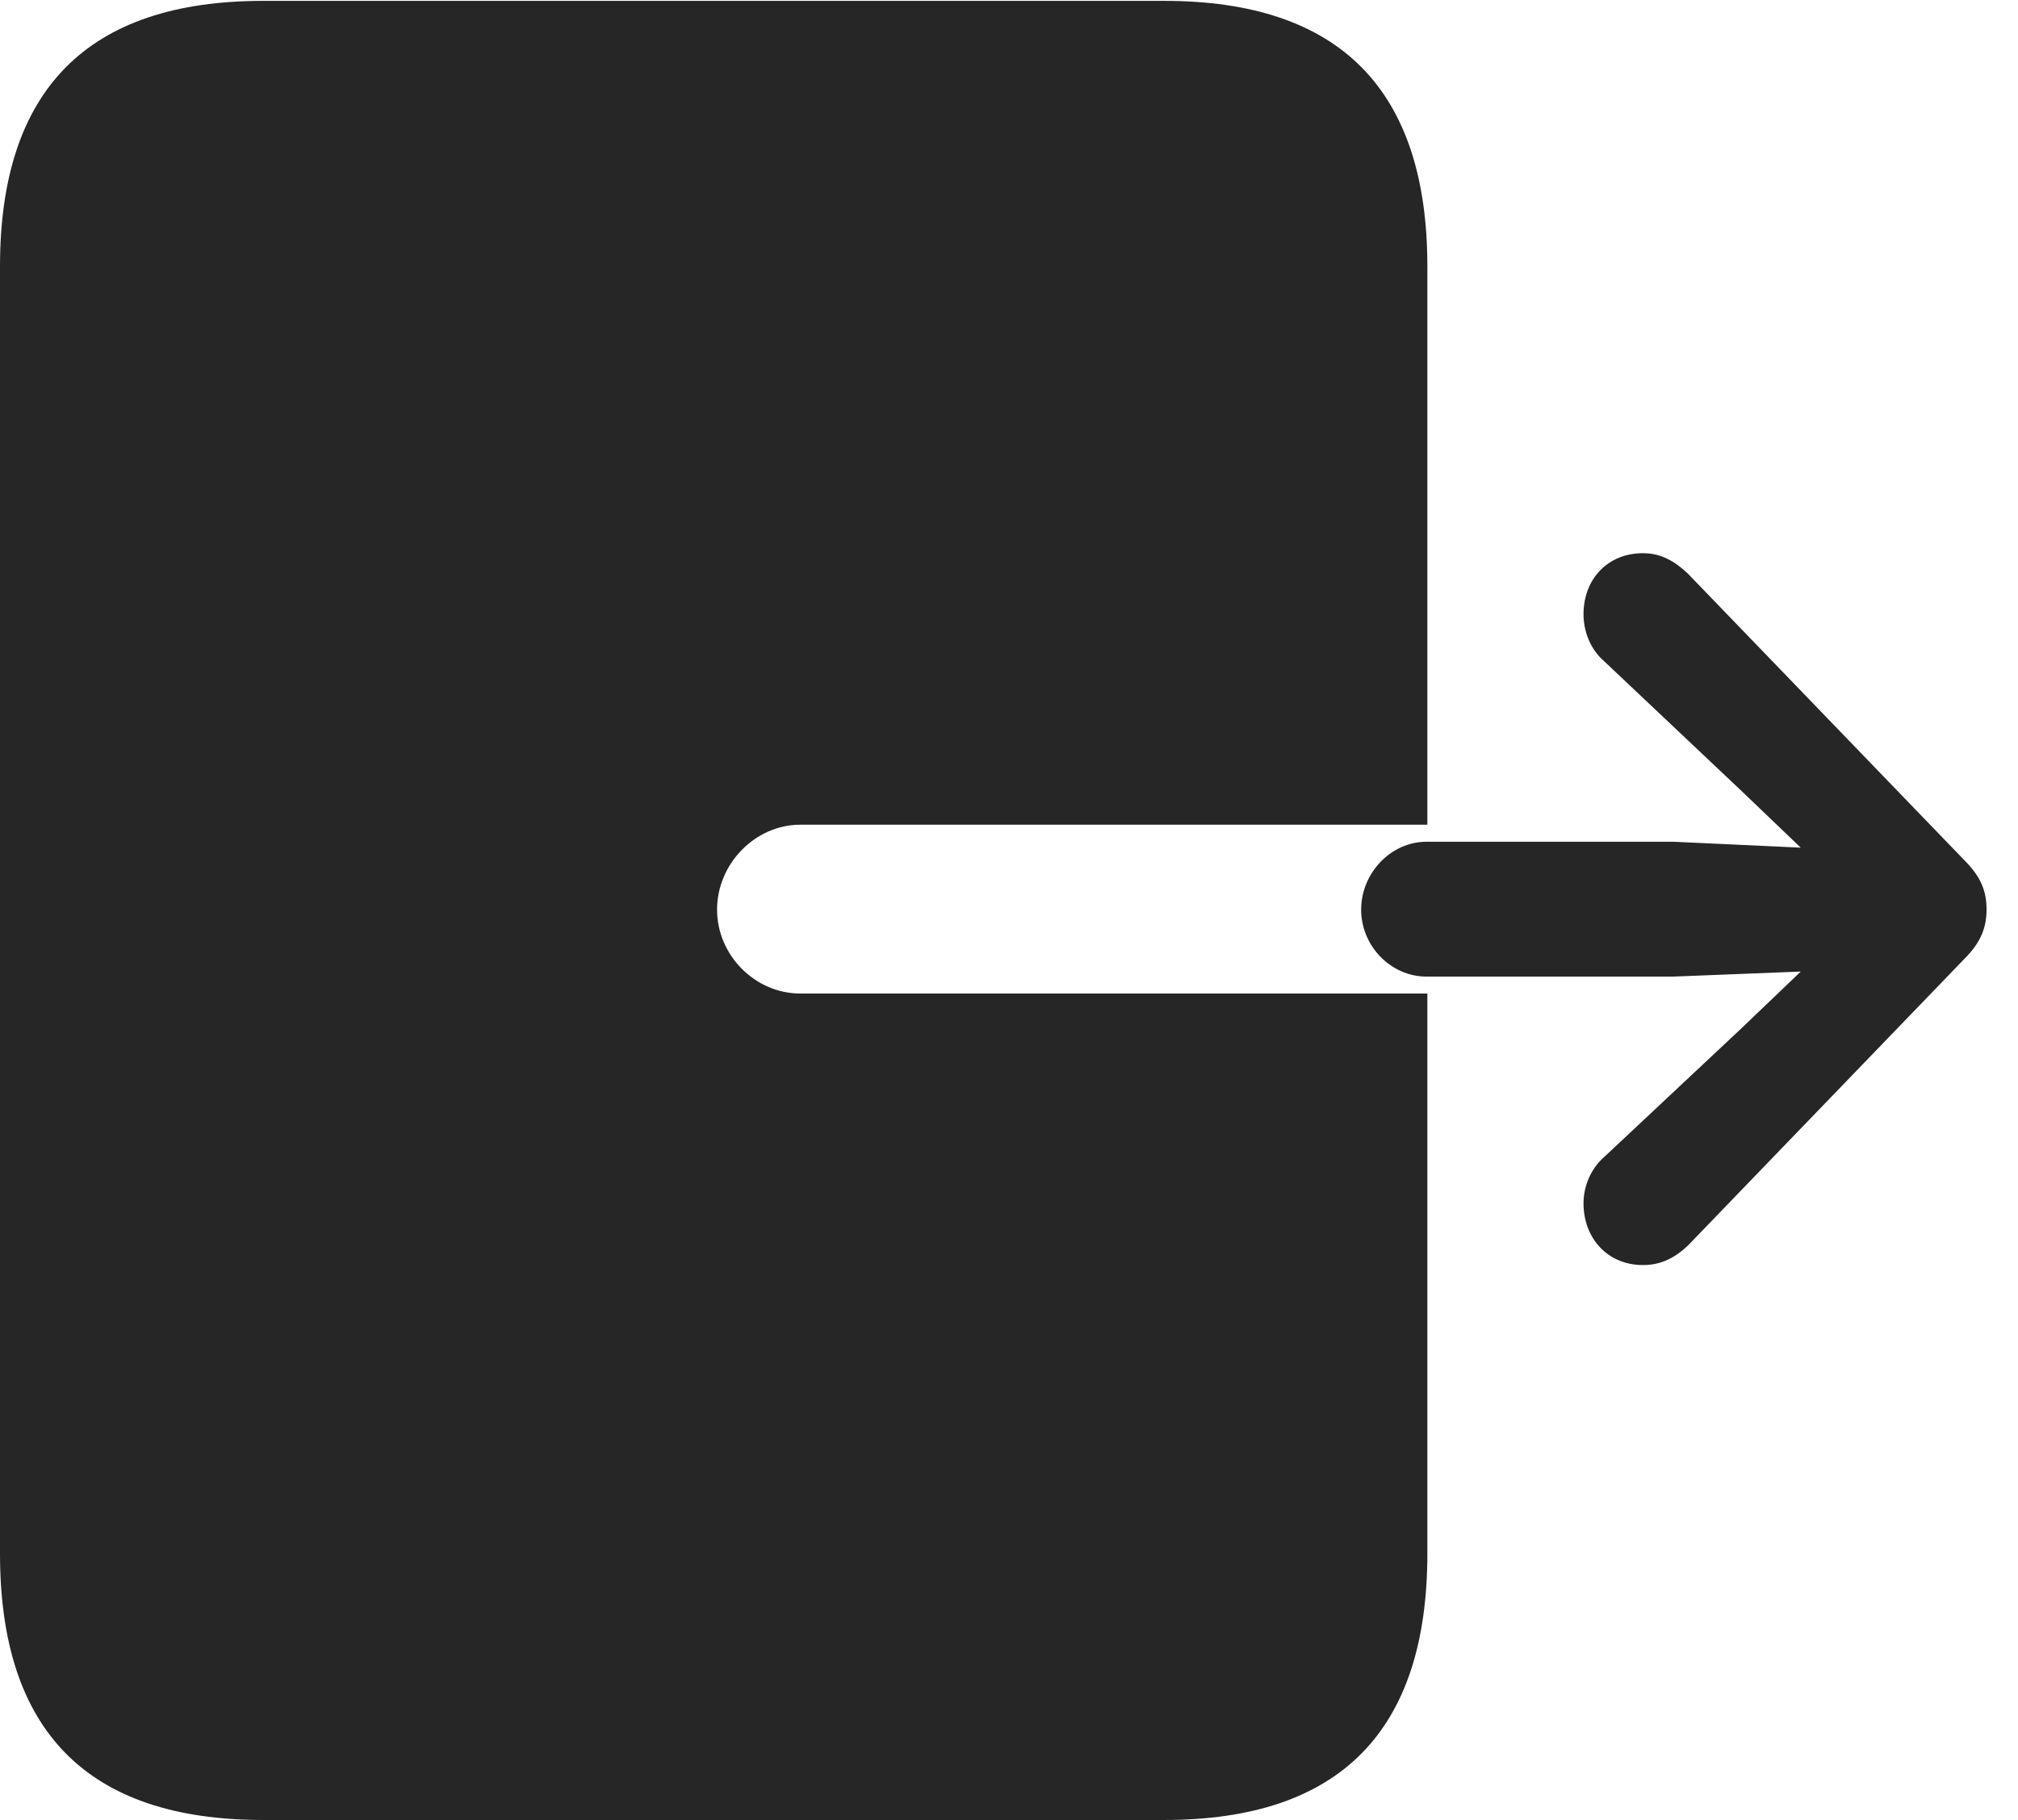 <?xml version="1.0" encoding="UTF-8"?>
<!--Generator: Apple Native CoreSVG 232.5-->
<!DOCTYPE svg
PUBLIC "-//W3C//DTD SVG 1.1//EN"
       "http://www.w3.org/Graphics/SVG/1.1/DTD/svg11.dtd">
<svg version="1.1" xmlns="http://www.w3.org/2000/svg" xmlns:xlink="http://www.w3.org/1999/xlink" width="23.223" height="20.947">
 <g>
  <rect height="20.947" opacity="0" width="23.223" x="0" y="0"/>
  <path d="M3.027 20.947L13.398 20.947C15.42 20.947 16.426 19.922 16.426 17.881L16.426 11.435L9.209 11.435C8.691 11.435 8.252 10.996 8.252 10.469C8.252 9.941 8.691 9.492 9.209 9.492L16.426 9.492L16.426 3.066C16.426 1.035 15.42 0.01 13.398 0.01L3.027 0.01C1.006 0.01 0 1.035 0 3.066L0 17.881C0 19.922 1.006 20.947 3.027 20.947Z" fill="#000000" fill-opacity="0.85"/>
  <path d="M15.664 10.469C15.664 10.889 16.006 11.24 16.416 11.24L19.258 11.24L20.723 11.182L20.029 11.846L18.457 13.32C18.301 13.457 18.223 13.662 18.223 13.848C18.223 14.258 18.506 14.56 18.906 14.56C19.111 14.56 19.268 14.482 19.424 14.336L22.607 11.035C22.803 10.84 22.861 10.664 22.861 10.469C22.861 10.264 22.803 10.098 22.607 9.902L19.424 6.602C19.268 6.455 19.111 6.367 18.906 6.367C18.506 6.367 18.223 6.66 18.223 7.07C18.223 7.266 18.301 7.471 18.457 7.607L20.029 9.092L20.723 9.756L19.258 9.688L16.416 9.688C16.006 9.688 15.664 10.049 15.664 10.469Z" fill="#000000" fill-opacity="0.85"/>
 </g>
</svg>

